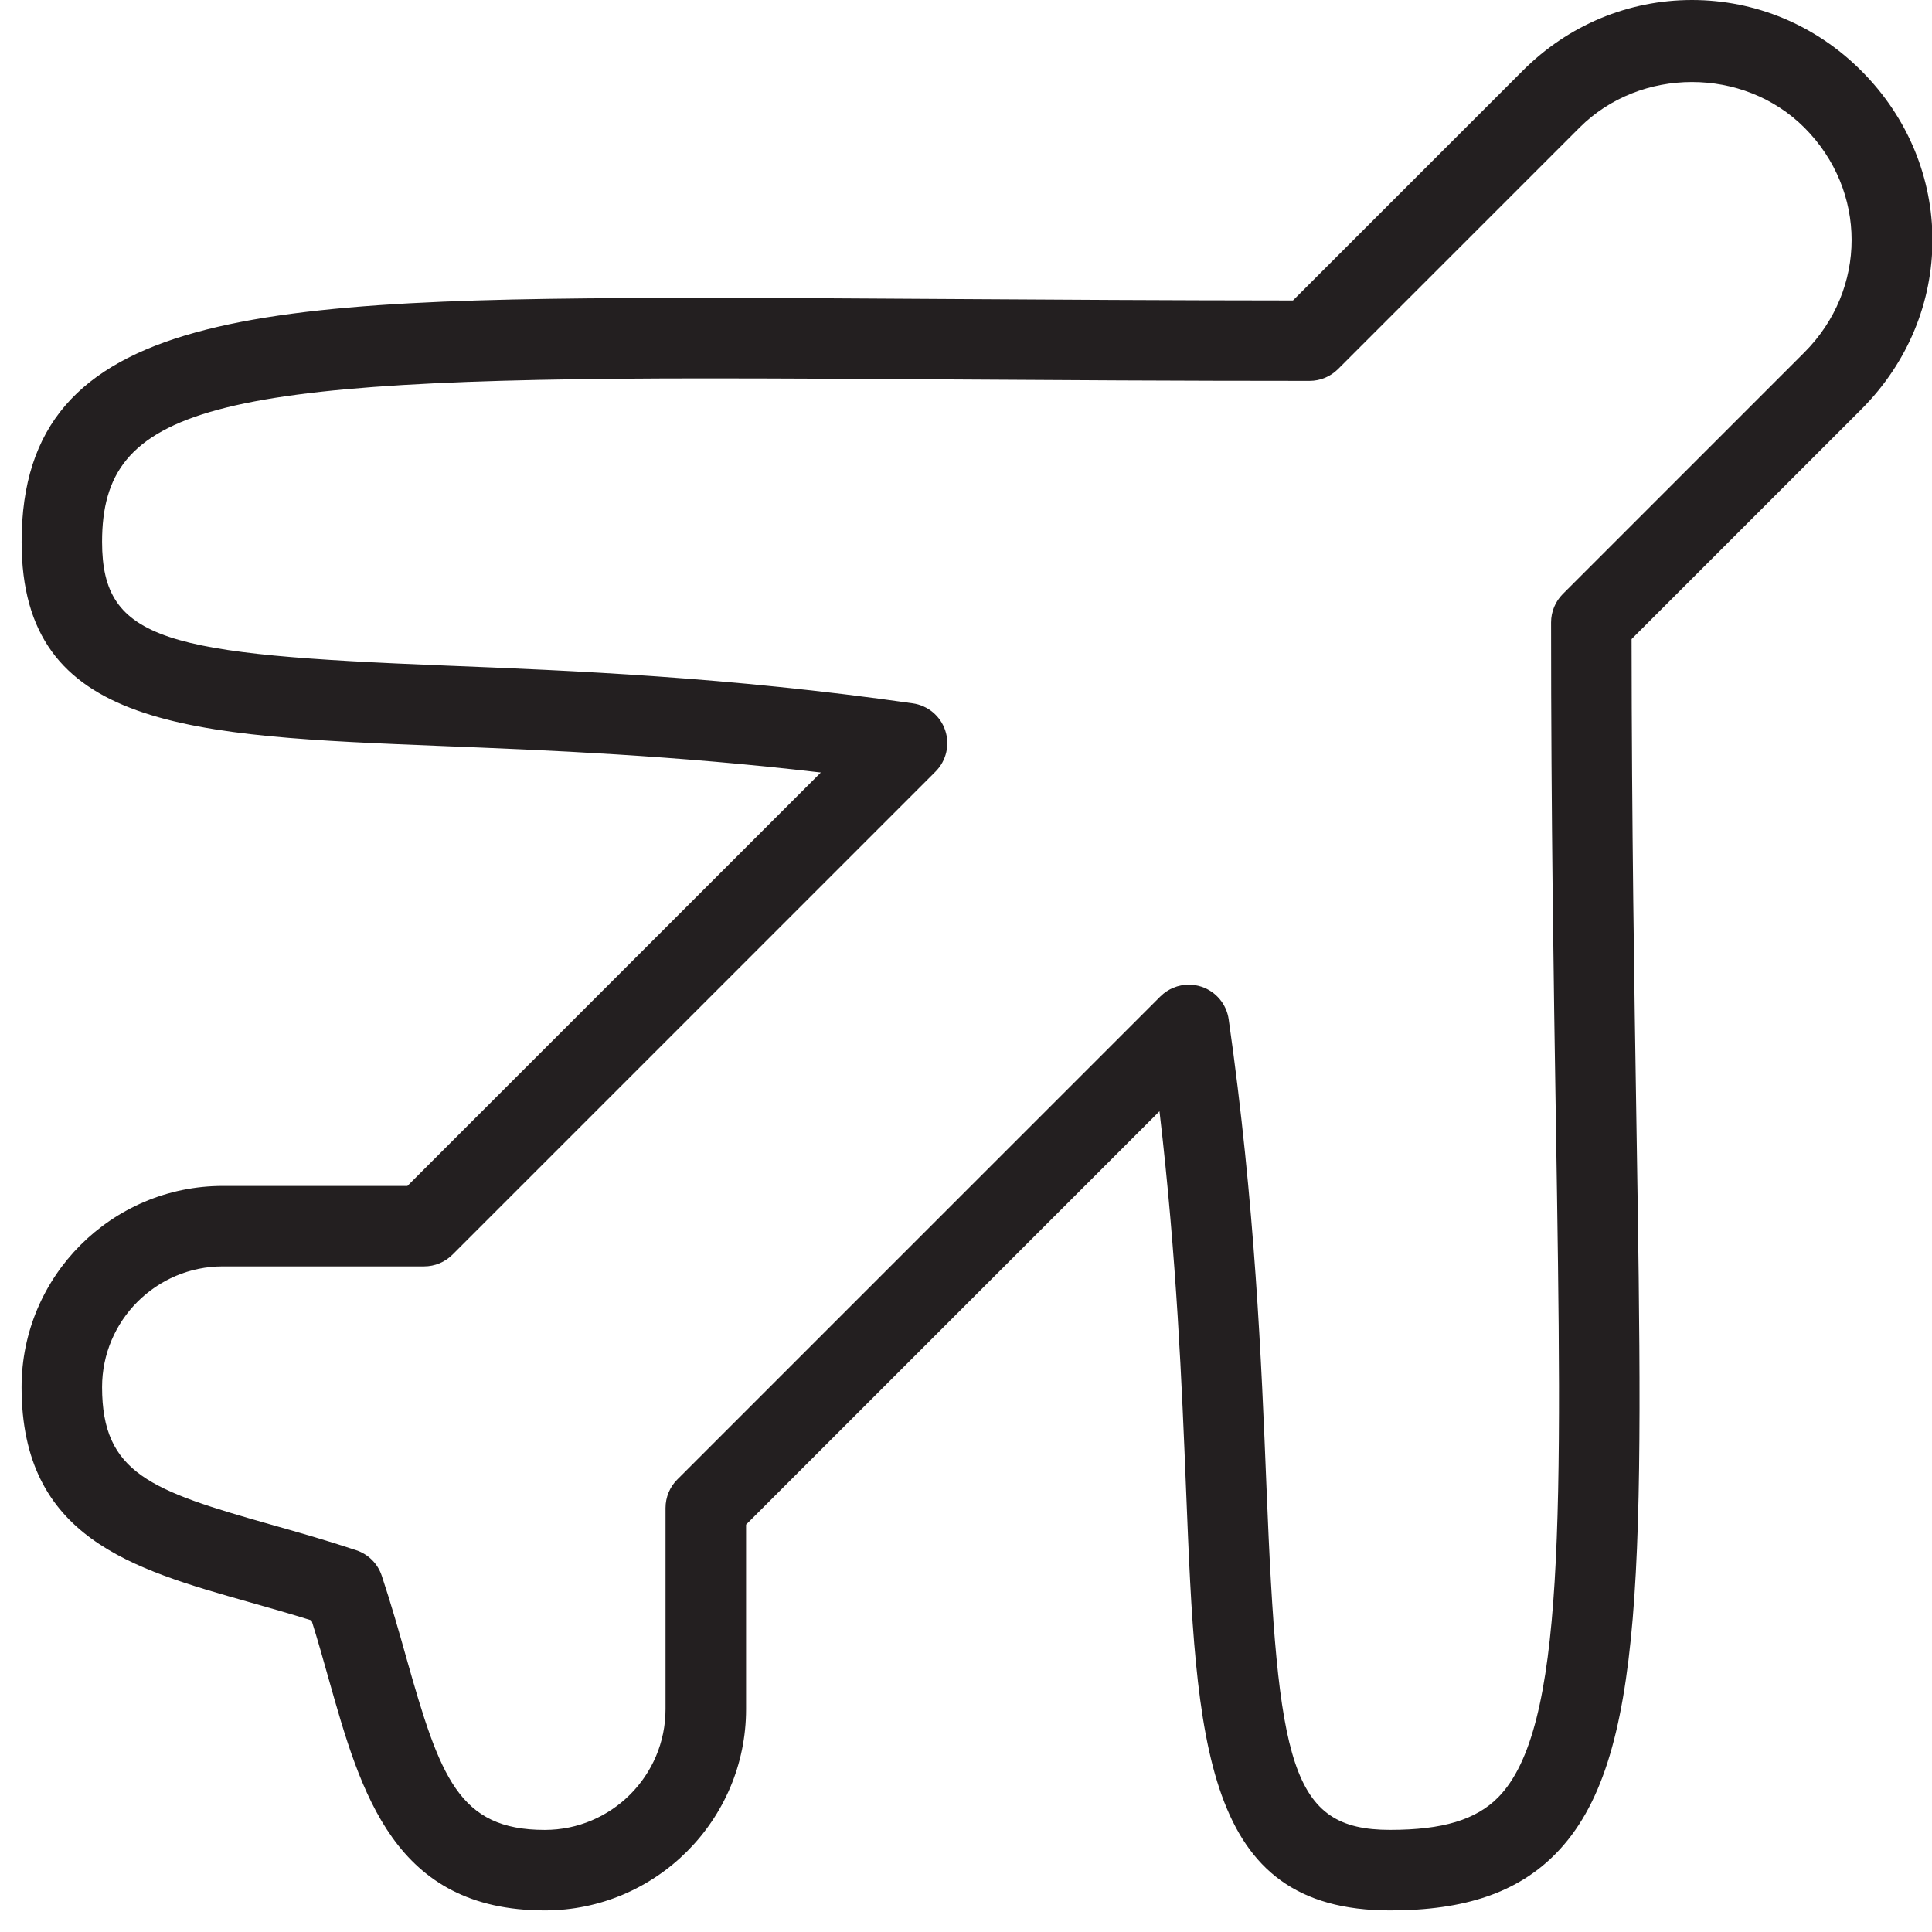 <?xml version="1.0" encoding="utf-8"?>
<!-- Generator: Adobe Illustrator 17.0.0, SVG Export Plug-In . SVG Version: 6.00 Build 0)  -->
<!DOCTYPE svg PUBLIC "-//W3C//DTD SVG 1.1//EN" "http://www.w3.org/Graphics/SVG/1.1/DTD/svg11.dtd">
<svg version="1.1" id="Layer_1" xmlns="http://www.w3.org/2000/svg" xmlns:xlink="http://www.w3.org/1999/xlink" x="0px" y="0px"
	 width="48px" height="48px" viewBox="0 0 48 48" enable-background="new 0 0 48 48" xml:space="preserve">
<path fill="#231F20" d="M46.243,1.757C45.111,0.624,43.617,0,42.037,0c-1.581,0-3.075,0.624-4.207,1.758l-5.707,5.707
	c-3.131-0.002-5.968-0.02-8.535-0.036c-2.201-0.014-4.203-0.027-6.02-0.027c-11.191,0-17.031,0.269-17.031,6.062
	c0,4.652,4.157,4.819,10.449,5.071c2.613,0.104,5.768,0.231,9.407,0.658L10.122,29.464H5.536c-2.757,0-5,2.243-5,5
	c0,3.739,2.747,4.517,5.656,5.34c0.495,0.141,1.014,0.287,1.549,0.455c0.157,0.5,0.295,0.991,0.428,1.464
	c0.797,2.822,1.62,5.741,5.367,5.741c2.757,0,5-2.243,5-5v-4.586l10.271-10.27c0.429,3.653,0.557,6.814,0.662,9.432
	c0.252,6.277,0.419,10.424,5.067,10.424c1.861,0,3.168-0.447,4.112-1.406c2.26-2.296,2.181-7.259,2.009-18.133
	c-0.055-3.475-0.117-7.401-0.121-12.047l5.707-5.707C48.601,7.811,48.601,4.115,46.243,1.757z M44.829,8.756l-6,6
	c-0.187,0.187-0.293,0.442-0.293,0.707c0,4.844,0.064,8.908,0.121,12.493c0.153,9.672,0.238,14.999-1.435,16.698
	c-0.551,0.559-1.379,0.809-2.687,0.809c-2.475,0-2.792-1.611-3.069-8.504c-0.126-3.13-0.282-7.026-0.94-11.637
	c-0.054-0.374-0.315-0.687-0.674-0.807c-0.103-0.034-0.211-0.051-0.316-0.051c-0.261,0-0.517,0.102-0.708,0.293l-12,12
	c-0.188,0.187-0.293,0.442-0.293,0.707v5c0,1.654-1.346,3-3,3c-2.142,0-2.603-1.314-3.442-4.285
	c-0.183-0.652-0.377-1.335-0.609-2.032c-0.099-0.298-0.333-0.532-0.632-0.632c-0.736-0.245-1.446-0.447-2.115-0.636
	c-2.988-0.846-4.201-1.274-4.201-3.416c0-1.654,1.346-3,3-3h5c0.266,0,0.519-0.105,0.707-0.293l12-12
	c0.267-0.267,0.361-0.664,0.241-1.023c-0.119-0.359-0.432-0.62-0.807-0.673c-4.593-0.657-8.485-0.813-11.612-0.938
	c-6.913-0.277-8.529-0.594-8.529-3.073c0-3.341,2.669-4.062,15.031-4.062c1.815,0,3.812,0.012,6.007,0.026
	c2.684,0.017,5.662,0.036,8.962,0.036c0.266,0,0.519-0.105,0.707-0.293l6-6c1.509-1.509,4.075-1.512,5.586,0
	C46.394,4.735,46.394,7.189,44.829,8.756z"/>
<g id="nyt_x5F_exporter_x5F_info" display="none">
</g>
</svg>

